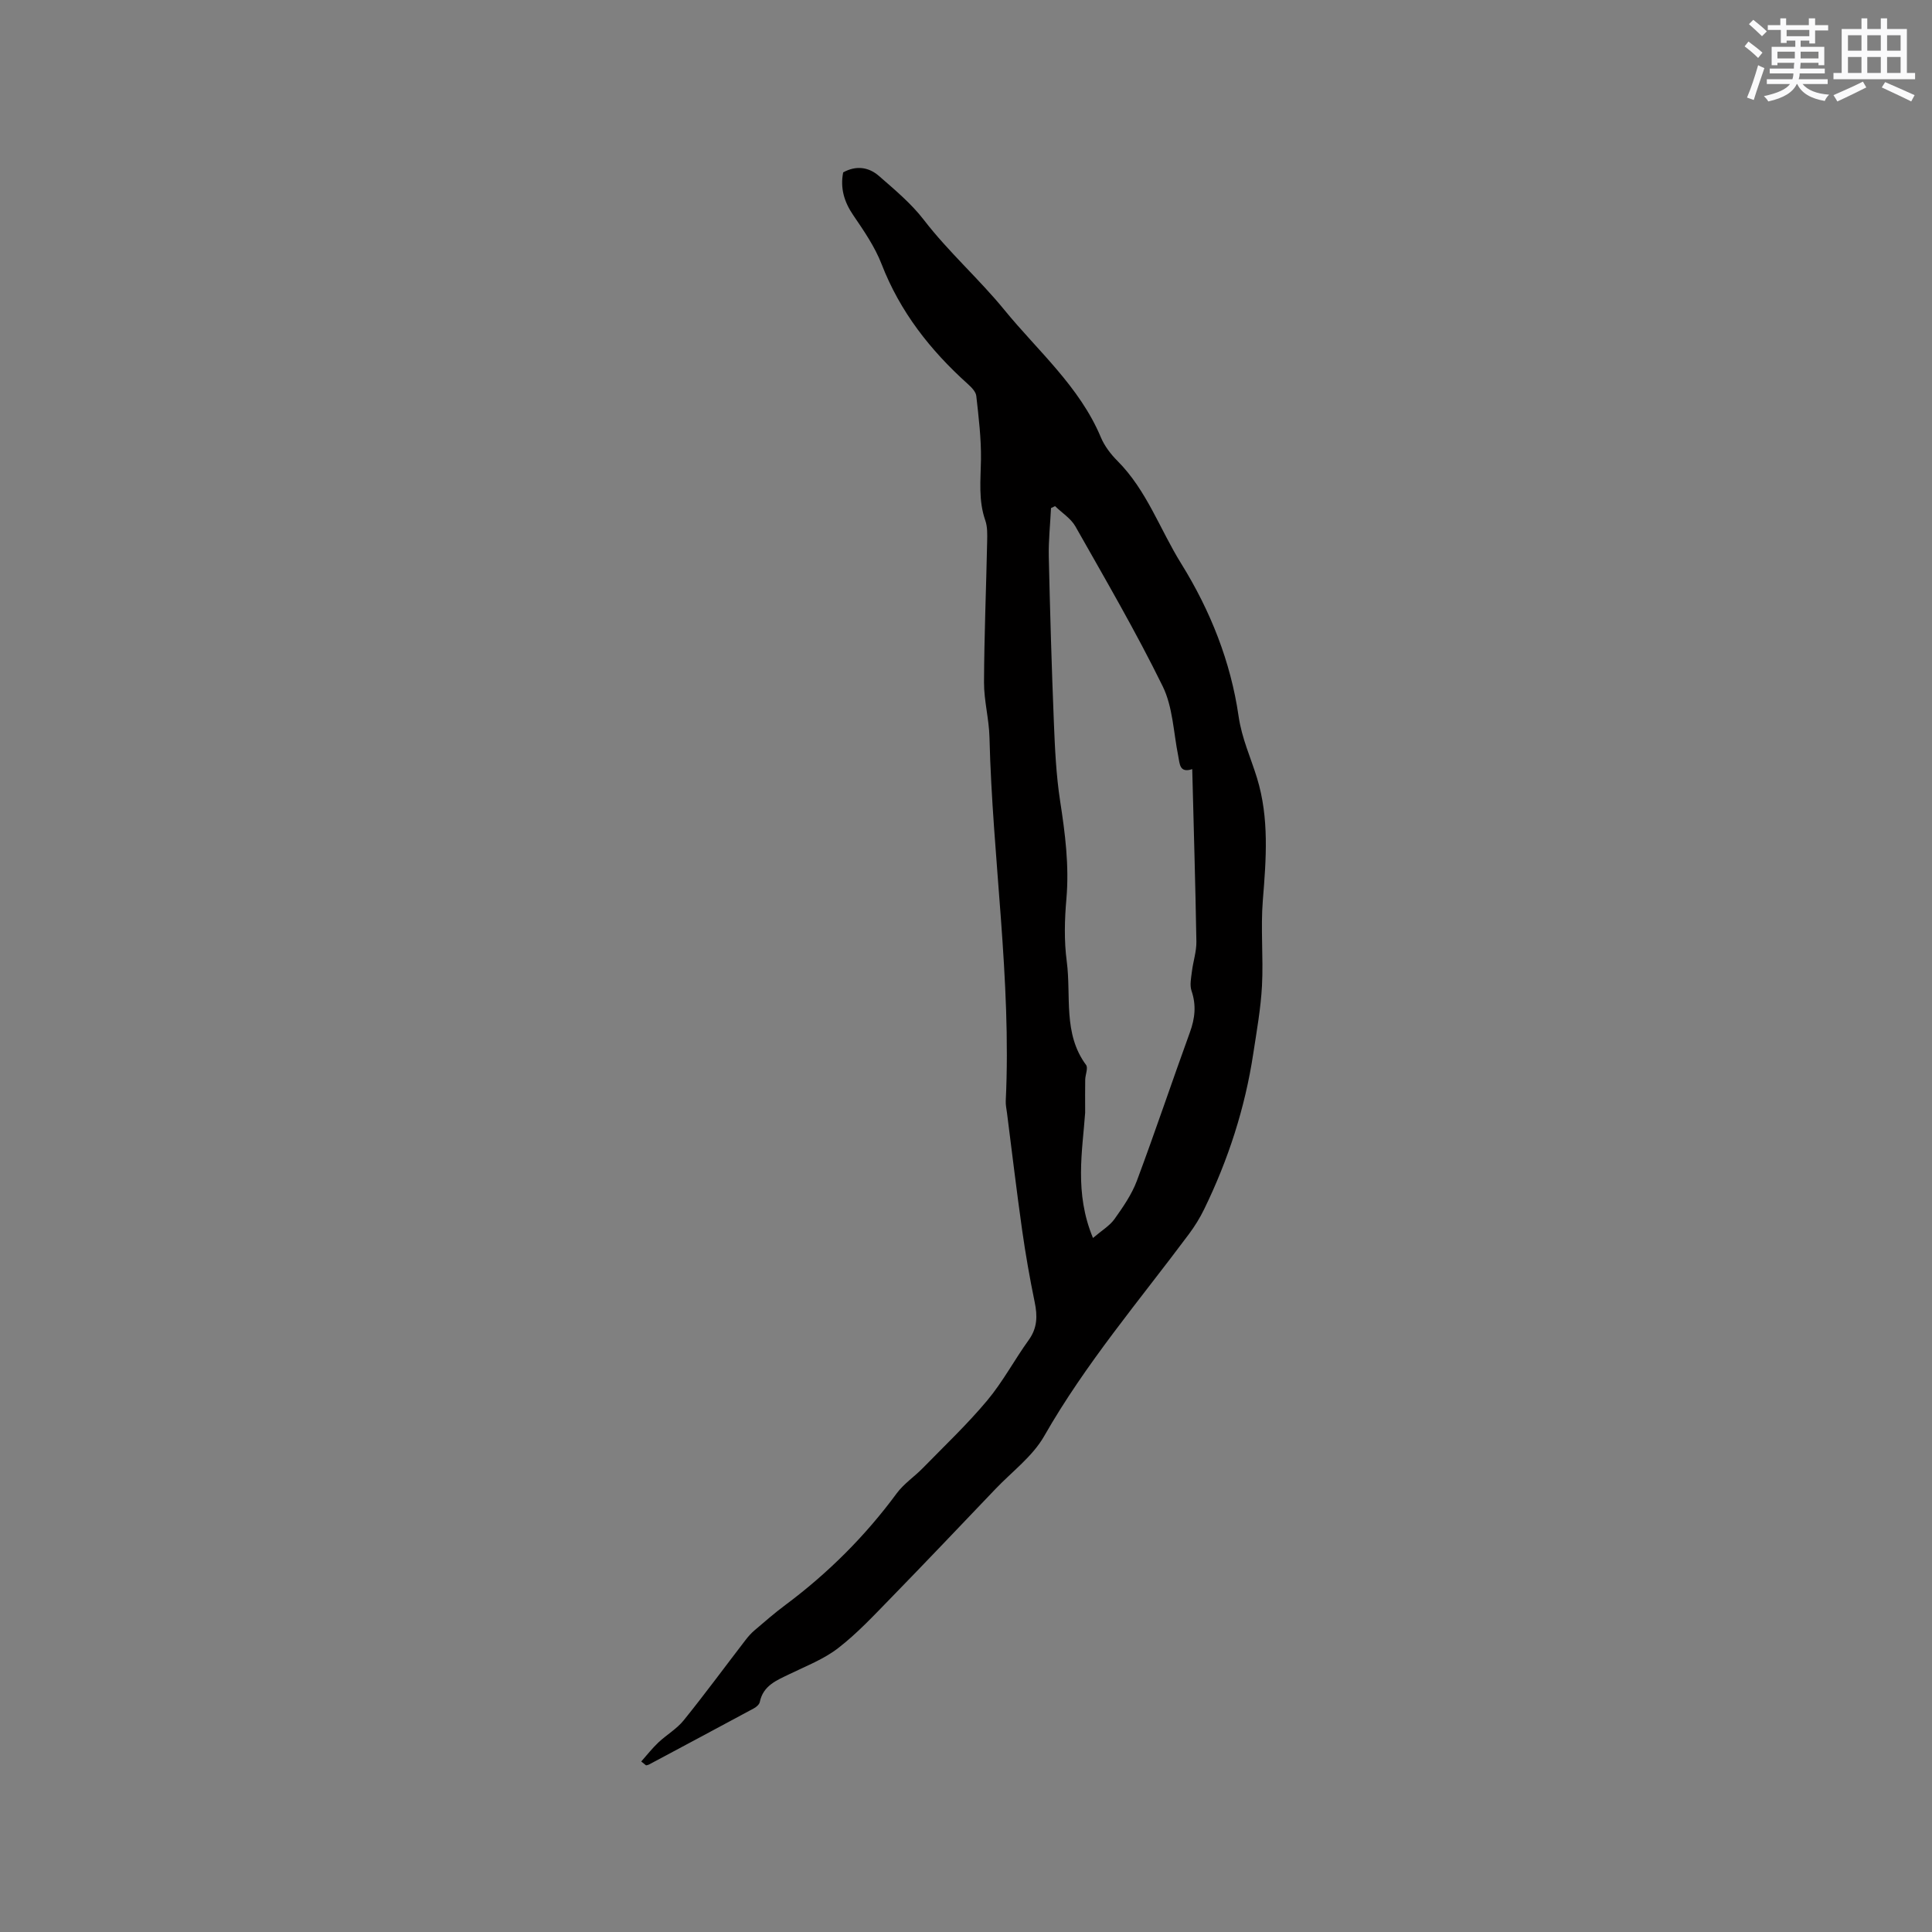 <svg enable-background="new 0 0 400 400" viewBox="0 0 400 400" xmlns="http://www.w3.org/2000/svg"><rect x="0" y="0" width="400" height="400" fill="#808080" stroke="none"/><path d="m132.76 364.7c1.17-1.32 2.27-2.73 3.54-3.93 1.69-1.59 3.8-2.8 5.24-4.58 4.38-5.42 8.51-11.05 12.76-16.57.57-.75 1.2-1.47 1.92-2.08 2.1-1.79 4.18-3.61 6.39-5.25 8.81-6.57 16.5-14.23 23.03-23.09 1.47-2 3.67-3.46 5.43-5.26 4.49-4.6 9.18-9.04 13.3-13.96 3.25-3.88 5.66-8.45 8.63-12.57 1.79-2.49 1.81-4.98 1.22-7.82-1.02-4.94-1.89-9.92-2.6-14.92-1.14-8.06-2.1-16.15-3.13-24.23-.11-.84-.3-1.69-.26-2.52 1.21-25.19-2.75-50.14-3.37-75.25-.09-3.8-1.14-7.59-1.13-11.38.04-9.73.45-19.45.65-29.18.03-1.46.08-3.04-.39-4.38-1.45-4.14-.95-8.32-.89-12.55.06-4.4-.48-8.82-.97-13.21-.1-.89-1.02-1.8-1.77-2.48-7.75-6.97-14.01-14.93-17.83-24.79-1.39-3.59-3.66-6.9-5.85-10.11-1.92-2.8-2.75-5.65-2.11-8.9 2.71-1.49 5.31-1.1 7.43.76 3.25 2.84 6.65 5.67 9.26 9.06 5.12 6.66 11.46 12.25 16.68 18.65 6.94 8.5 15.58 15.88 19.98 26.38.76 1.81 2.05 3.5 3.45 4.9 6.06 6.08 8.78 14.17 13.18 21.24 6.07 9.77 10.26 20.37 11.88 31.56.68 4.7 2.52 8.59 3.83 12.87 2.53 8.28 1.89 16.73 1.2 25.23-.48 5.88.13 11.85-.18 17.75-.25 4.69-1.09 9.36-1.8 14.02-1.71 11.29-5.19 22.03-10.19 32.28-.87 1.79-1.95 3.52-3.14 5.12-10.25 13.75-21.41 26.82-29.97 41.83-2.4 4.2-6.66 7.35-10.09 10.95-7.25 7.59-14.47 15.2-21.79 22.71-3.46 3.55-6.88 7.22-10.78 10.23-2.96 2.29-6.62 3.7-10.03 5.36-2.68 1.3-5.47 2.36-6.18 5.78-.1.51-.7 1.04-1.2 1.31-7.24 3.91-14.51 7.78-21.77 11.66-.17.09-.39.11-.58.16-.36-.29-.68-.54-1-.8zm85.68-259.91c-.28.13-.56.27-.84.4-.16 3.36-.53 6.72-.46 10.07.26 11.41.59 22.83 1.05 34.24.22 5.47.47 10.97 1.3 16.36 1.04 6.72 1.89 13.37 1.3 20.2-.38 4.3-.5 8.72.07 12.99.95 7.19-.82 14.92 4 21.44.46.63-.16 2.02-.18 3.05-.04 1.96-.01 3.92-.01 6.83-.55 7.85-2.28 16.6 1.62 25.94 1.86-1.59 3.46-2.53 4.45-3.91 1.77-2.49 3.57-5.09 4.63-7.91 3.81-10.19 7.26-20.51 10.98-30.74 1.06-2.91 1.36-5.63.34-8.62-.4-1.18-.08-2.65.08-3.97.25-2.08.96-4.15.93-6.21-.2-11.86-.56-23.71-.86-35.71-2.66.87-2.57-1.08-2.9-2.72-.98-4.85-1.11-10.14-3.22-14.44-5.54-11.29-11.89-22.18-18.09-33.13-.95-1.64-2.78-2.78-4.19-4.16z" fill="#010000"/><g fill="#fafafb"><path d="m361.2 9.6.8-1c.9.7 1.9 1.4 2.9 2.3l-.9 1.1c-1-1-2-1.8-2.8-2.4zm.5 10.6c.9-2.1 1.6-4.3 2.3-6.7.4.2.8.4 1.3.6-.7 2.1-1.5 4.3-2.2 6.6zm.4-15.2.9-.9c1 .8 2 1.6 2.8 2.4l-1 1c-.9-.9-1.8-1.7-2.7-2.5zm12.5-1.2h1.2v1.4h2.7v1.1h-2.7v2.7h-1.2v-.6h-1.8v1.3h4.9v3.8h-1.2v-.5h-3.7c0 .4-.1.9-.1 1.2h5.1v1h-5.2c0 .5-.1.9-.2 1.2h6v1h-5.2c1.1 1.3 2.9 2 5.5 2.2-.4.4-.7.8-.9 1.3-2.9-.5-4.8-1.6-5.7-3.5h-.1c-.8 1.7-2.7 2.9-5.9 3.6-.2-.4-.6-.8-.9-1.1 2.8-.6 4.6-1.4 5.4-2.5h-4.8v-1h5.3c.1-.3.2-.7.2-1.2h-4.9v-1h5c0-.4 0-.8.1-1.2h-3.5v.5h-1.2v-3.8h4.9v-1.3h-1.8v.5h-1.2v-2.7h-2.7v-1h2.6v-1.4h1.2v1.4h4.7v-1.4zm-6.6 8.3h3.6c0-.4 0-.9 0-1.4h-3.6zm1.9-4.6h4.7v-1.3h-4.7zm6.6 3.2h-3.7v1.4h3.7z"/><path d="m385.3 3.8h1.3v2.2h2.8v-2.2h1.3v2.2h4.1v9.1h1.7v1.3h-16.9v-1.3h1.7v-9.1h4.1v-2.2zm.4 13.1.7 1.2c-1.8.9-3.8 1.9-6 2.9-.2-.4-.5-.8-.8-1.3 2.3-1 4.3-1.9 6.1-2.8zm-3.1-6.4h2.8v-3.2h-2.8zm0 4.6h2.8v-3.3h-2.8zm4-4.6h2.8v-3.2h-2.8zm0 4.6h2.8v-3.3h-2.8zm3.7 1.9c2.1.9 4.1 1.8 6.1 2.7l-.7 1.3c-2.2-1.1-4.2-2-6.1-2.9zm3.2-9.7h-2.8v3.2h2.8zm-2.8 7.8h2.8v-3.3h-2.8z"/></g></svg>